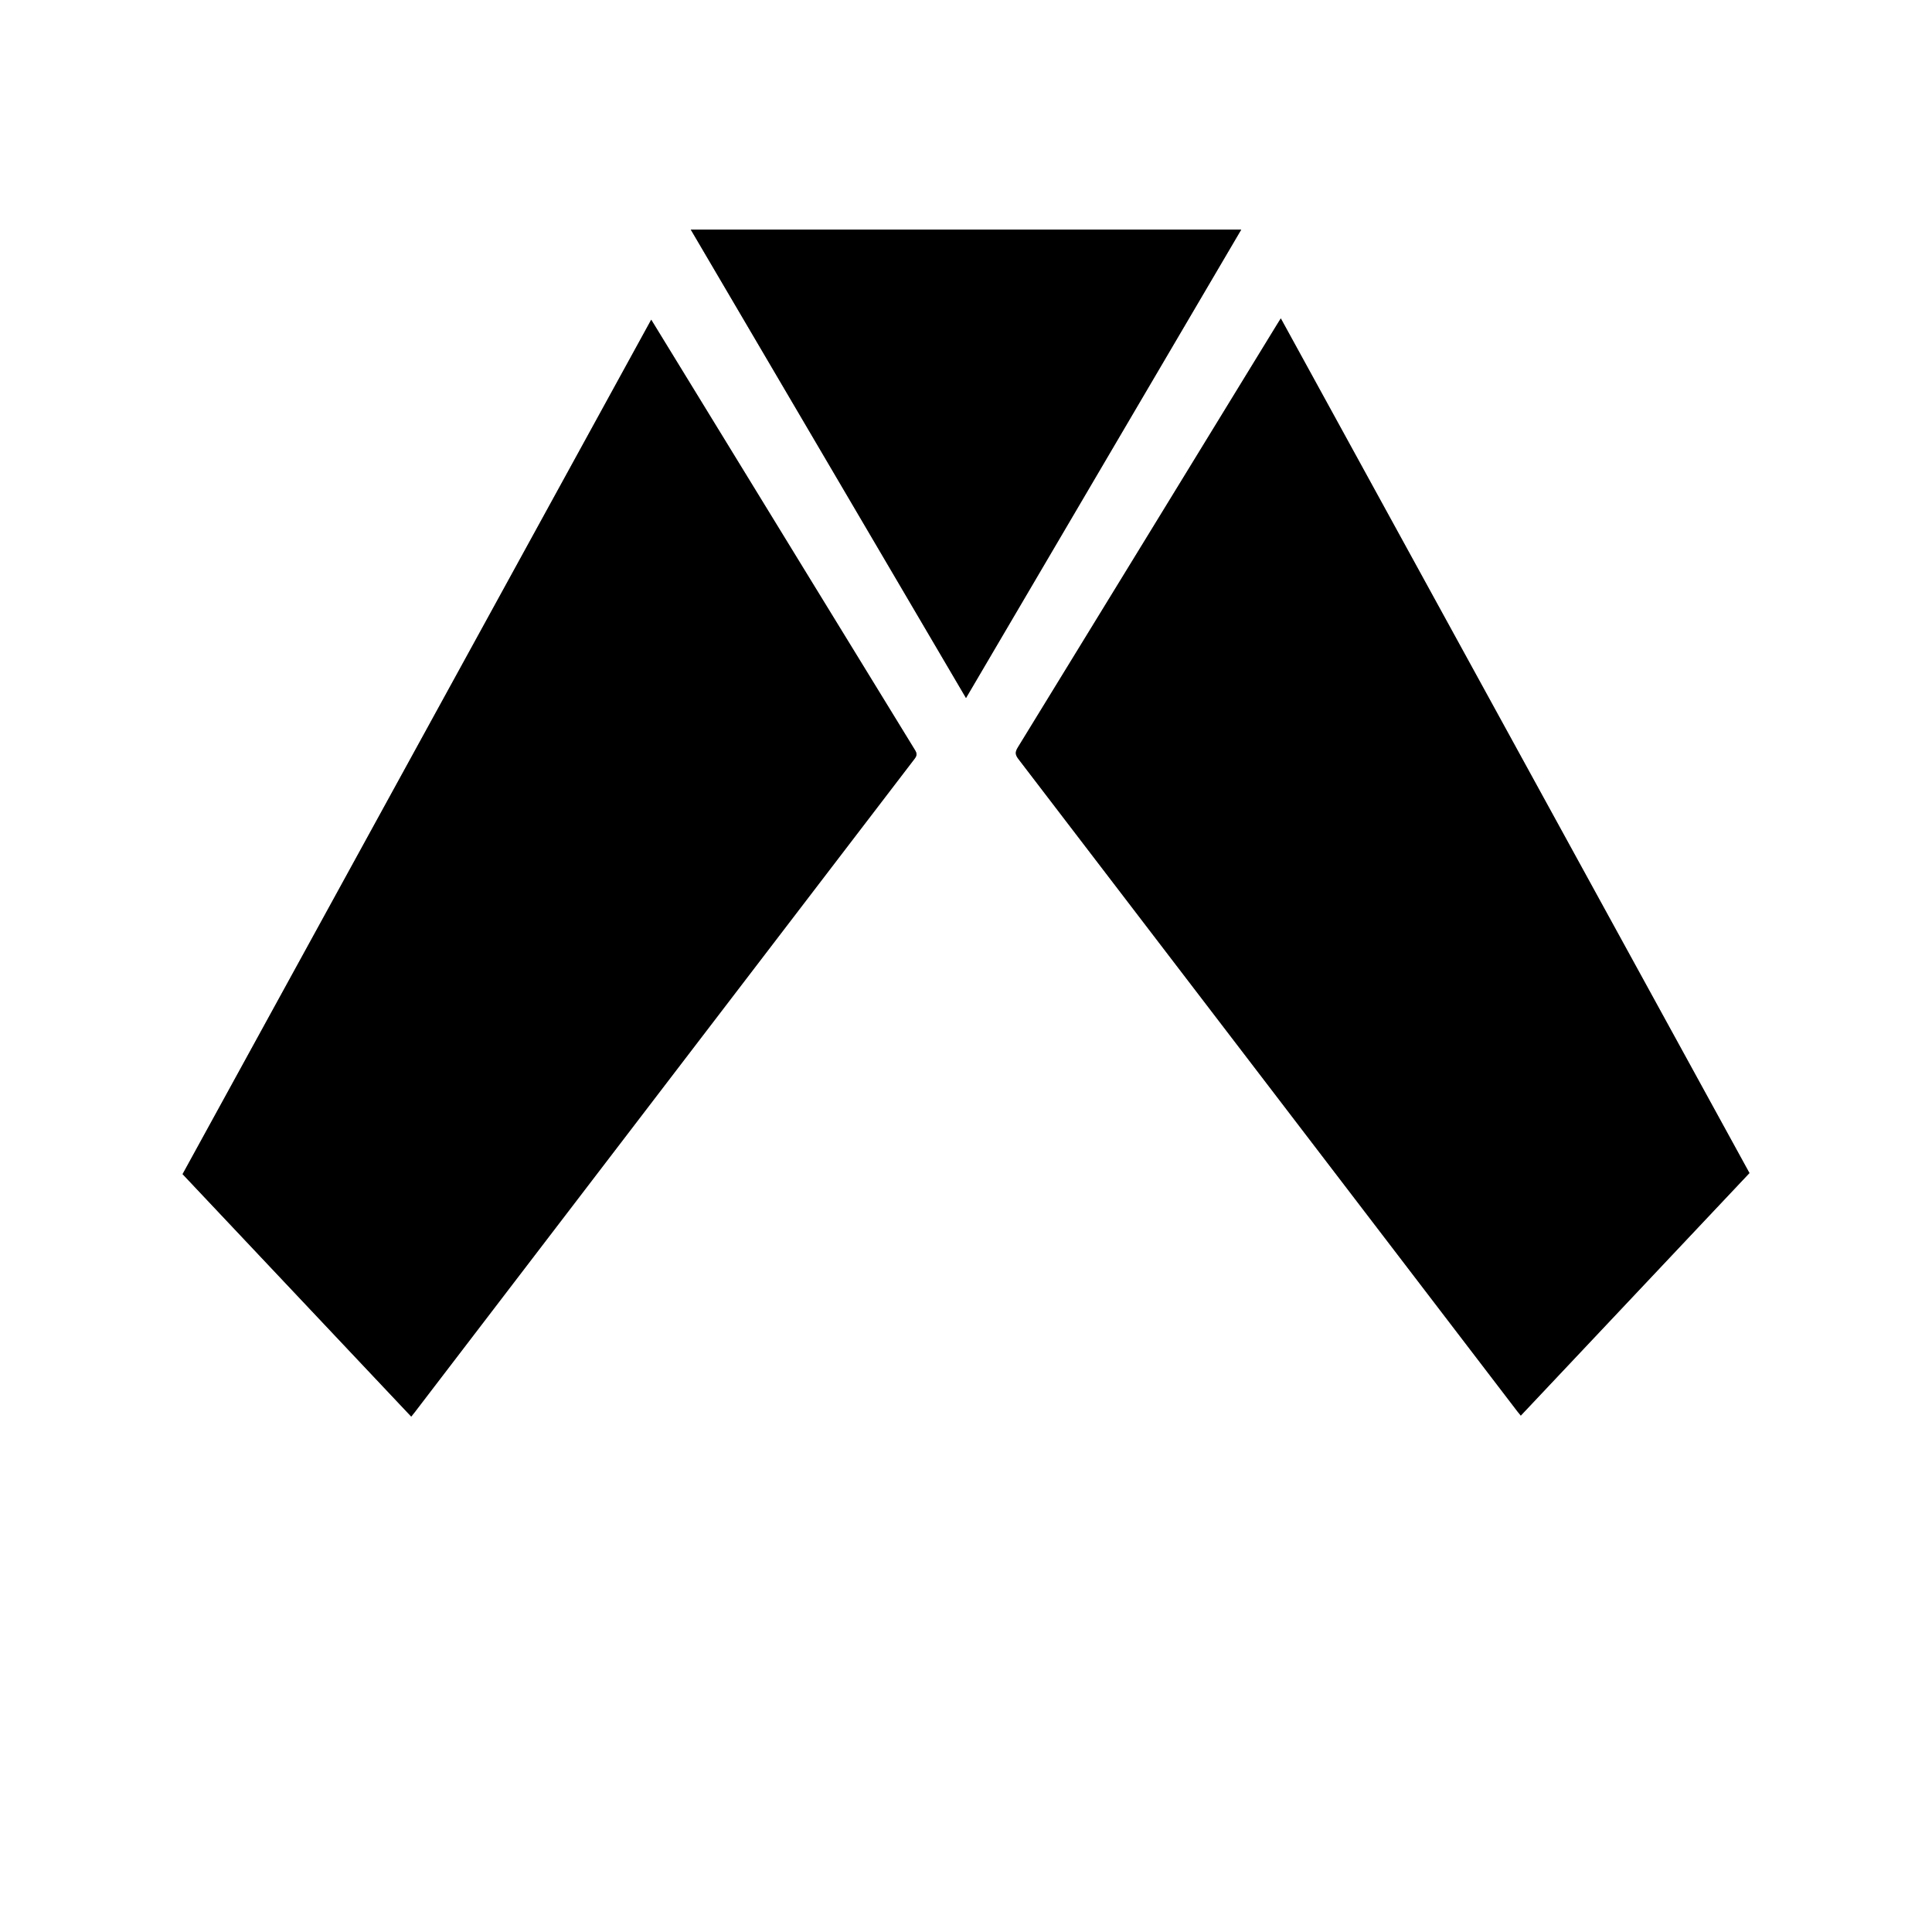 <?xml version="1.0" encoding="UTF-8"?><svg id="a" xmlns="http://www.w3.org/2000/svg" viewBox="0 0 1000 1000"><rect x="0" y="0" width="1000" height="1000" fill="#808080" stroke="none"/><defs><style>.b{fill:#fff;}</style></defs><path class="b" d="M0,1000V0C333.33,0,666.67,0,1000,0V1000H0Zm787.16-267.3c39.54-41.94,78.95-83.74,118.34-125.53-80.9-147.53-161.66-294.82-242.57-442.37-.82,1.31-1.4,2.22-1.96,3.14-44.7,72.98-89.37,145.97-134.15,218.91-1.45,2.36-1.44,3.75,.26,5.97,86.12,112.5,172.17,225.06,258.23,337.62,.55,.71,1.13,1.4,1.83,2.26ZM337.07,165.48c-80.99,147.66-161.75,294.89-242.57,442.25,39.45,41.83,78.85,83.61,118.35,125.49,.75-.93,1.28-1.56,1.78-2.22,86.23-112.74,172.46-225.49,258.73-338.21,1.23-1.61,1.38-2.7,.27-4.5-38.72-63.08-77.37-126.19-116.03-189.3-6.74-11-13.48-22-20.53-33.51Zm162.93,195.81c47.61-81.02,94.96-161.61,142.46-242.44H357.54c47.52,80.87,94.85,161.42,142.46,242.44Z"/><path d="M787.16,732.7c-.7-.86-1.29-1.55-1.83-2.26-86.06-112.55-172.11-225.11-258.23-337.62-1.7-2.22-1.71-3.62-.26-5.97,44.77-72.94,89.45-145.93,134.15-218.91,.56-.92,1.14-1.83,1.96-3.14,80.91,147.55,161.67,294.84,242.57,442.37-39.4,41.79-78.8,83.59-118.34,125.53Z"/><path d="M337.07,165.48c7.05,11.51,13.79,22.51,20.53,33.51,38.66,63.11,77.32,126.23,116.03,189.3,1.11,1.81,.96,2.89-.27,4.5-86.27,112.72-172.49,225.46-258.73,338.21-.5,.65-1.03,1.29-1.78,2.22-39.5-41.88-78.9-83.67-118.35-125.49,80.82-147.36,161.58-294.59,242.57-442.25Z"/><path d="M500,361.29c-47.61-81.02-94.94-161.57-142.46-242.44h284.92c-47.5,80.83-94.85,161.42-142.46,242.44Z"/></svg>